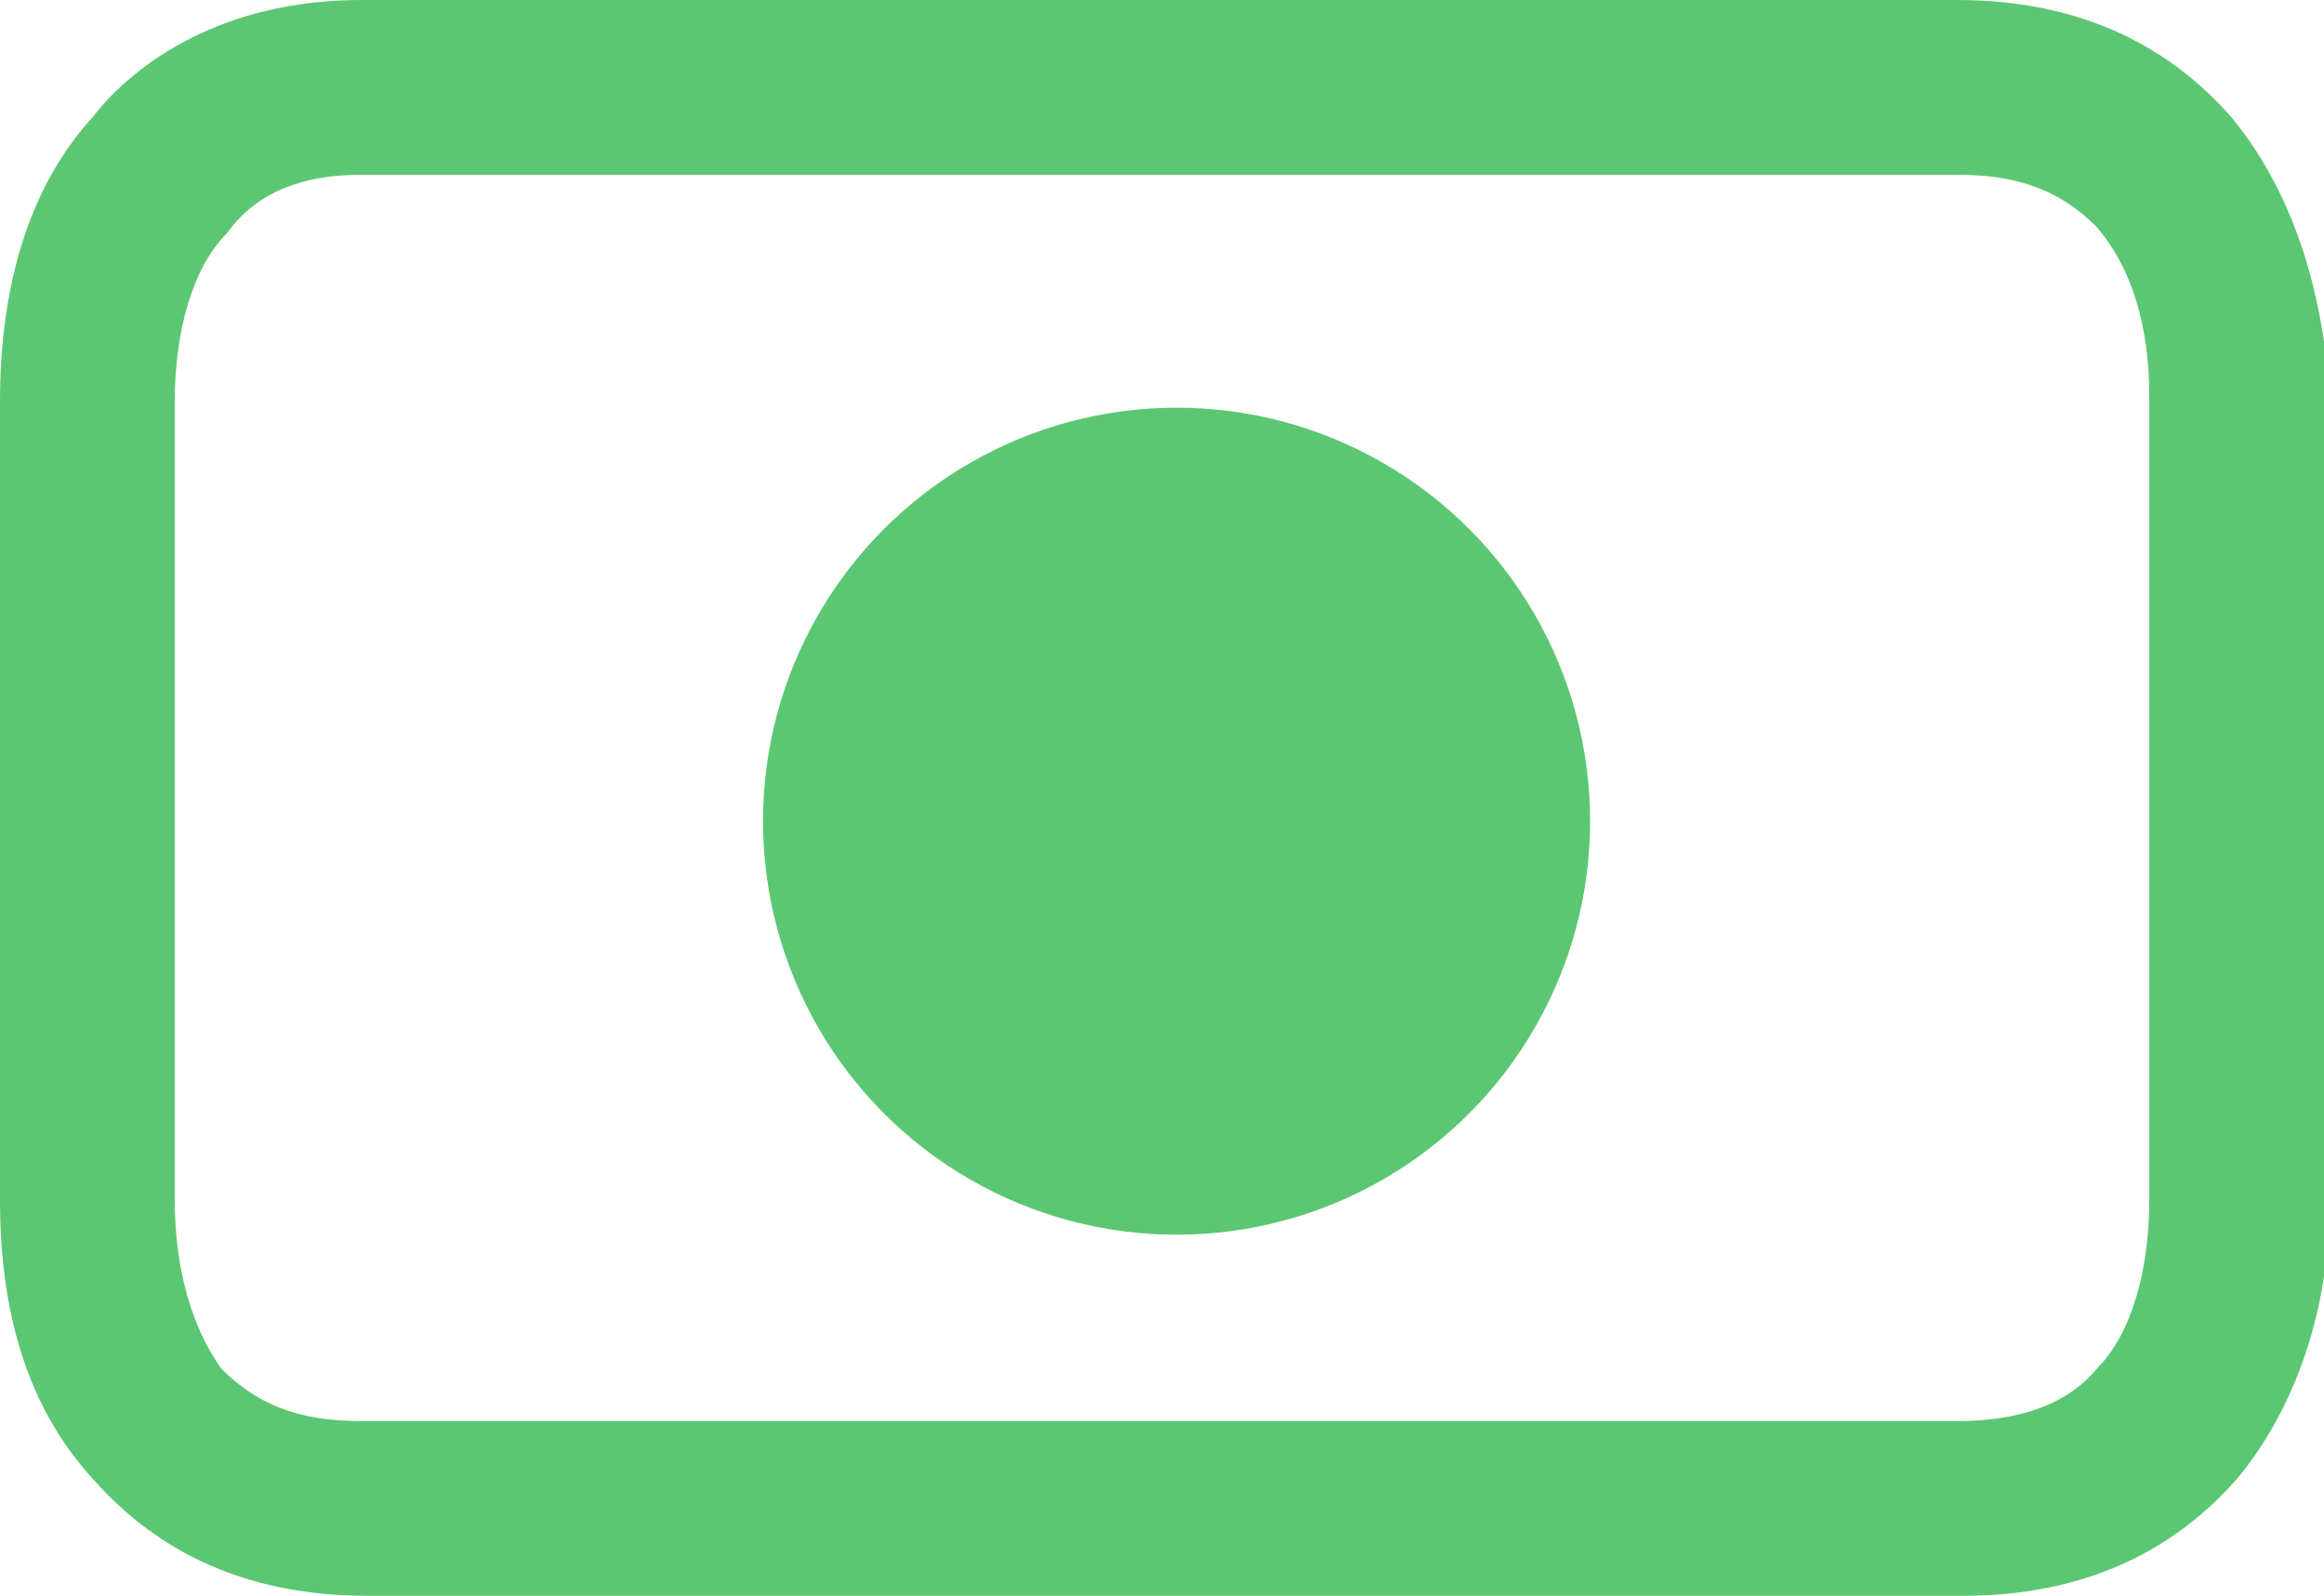 <?xml version="1.0" encoding="utf-8"?>
<!-- Generator: Adobe Illustrator 21.1.0, SVG Export Plug-In . SVG Version: 6.00 Build 0)  -->
<svg version="1.1" id="Слой_1" xmlns="http://www.w3.org/2000/svg" xmlns:xlink="http://www.w3.org/1999/xlink" x="0px" y="0px"
	 viewBox="0 0 39.9 27.4" style="enable-background:new 0 0 39.9 27.4;" xml:space="preserve">
<style type="text/css">
	.st0{fill:none;}
	.st1{fill:#5CC773;}
</style>
<g>
	<path class="st0" d="M33.7,3H6.2C5.2,3,4.4,3.3,3.9,3.9C3.3,4.6,3,5.6,3,6.9v13.7c0,1.2,0.3,2.3,0.9,2.9c0.5,0.6,1.3,0.9,2.4,0.9
		h27.4c1.1,0,1.8-0.3,2.4-0.9c0.6-0.7,0.9-1.7,0.9-2.9V6.9c0-1.2-0.3-2.3-0.9-2.9C35.5,3.3,34.7,3,33.7,3z M20.2,21.2
		c-3.9,0-7.1-3.2-7.1-7.1c0-3.9,3.2-7.1,7.1-7.1c3.9,0,7.1,3.2,7.1,7.1C27.3,18,24.1,21.2,20.2,21.2z"/>
	<path class="st1" d="M38.3,2c-0.8-0.9-2.2-2-4.7-2H6.2C3.8,0,2.3,1.1,1.6,2C0.5,3.2,0,4.9,0,6.9v13.7c0,2,0.5,3.6,1.6,4.8
		c0.8,0.9,2.2,2,4.7,2h27.4c2.5,0,3.9-1.1,4.7-2c1-1.2,1.6-2.9,1.6-4.8V6.9C39.9,4.9,39.3,3.2,38.3,2z M36.9,20.6
		c0,1.2-0.3,2.3-0.9,2.9c-0.5,0.6-1.3,0.9-2.4,0.9H6.2c-1.1,0-1.8-0.3-2.4-0.9C3.3,22.8,3,21.8,3,20.6V6.9c0-1.2,0.3-2.3,0.9-2.9
		C4.4,3.3,5.2,3,6.2,3h27.4c1.1,0,1.8,0.3,2.4,0.9c0.6,0.7,0.9,1.7,0.9,2.9V20.6z"/>
	<circle class="st1" cx="20.2" cy="14.1" r="7.1"/>
</g>
</svg>
